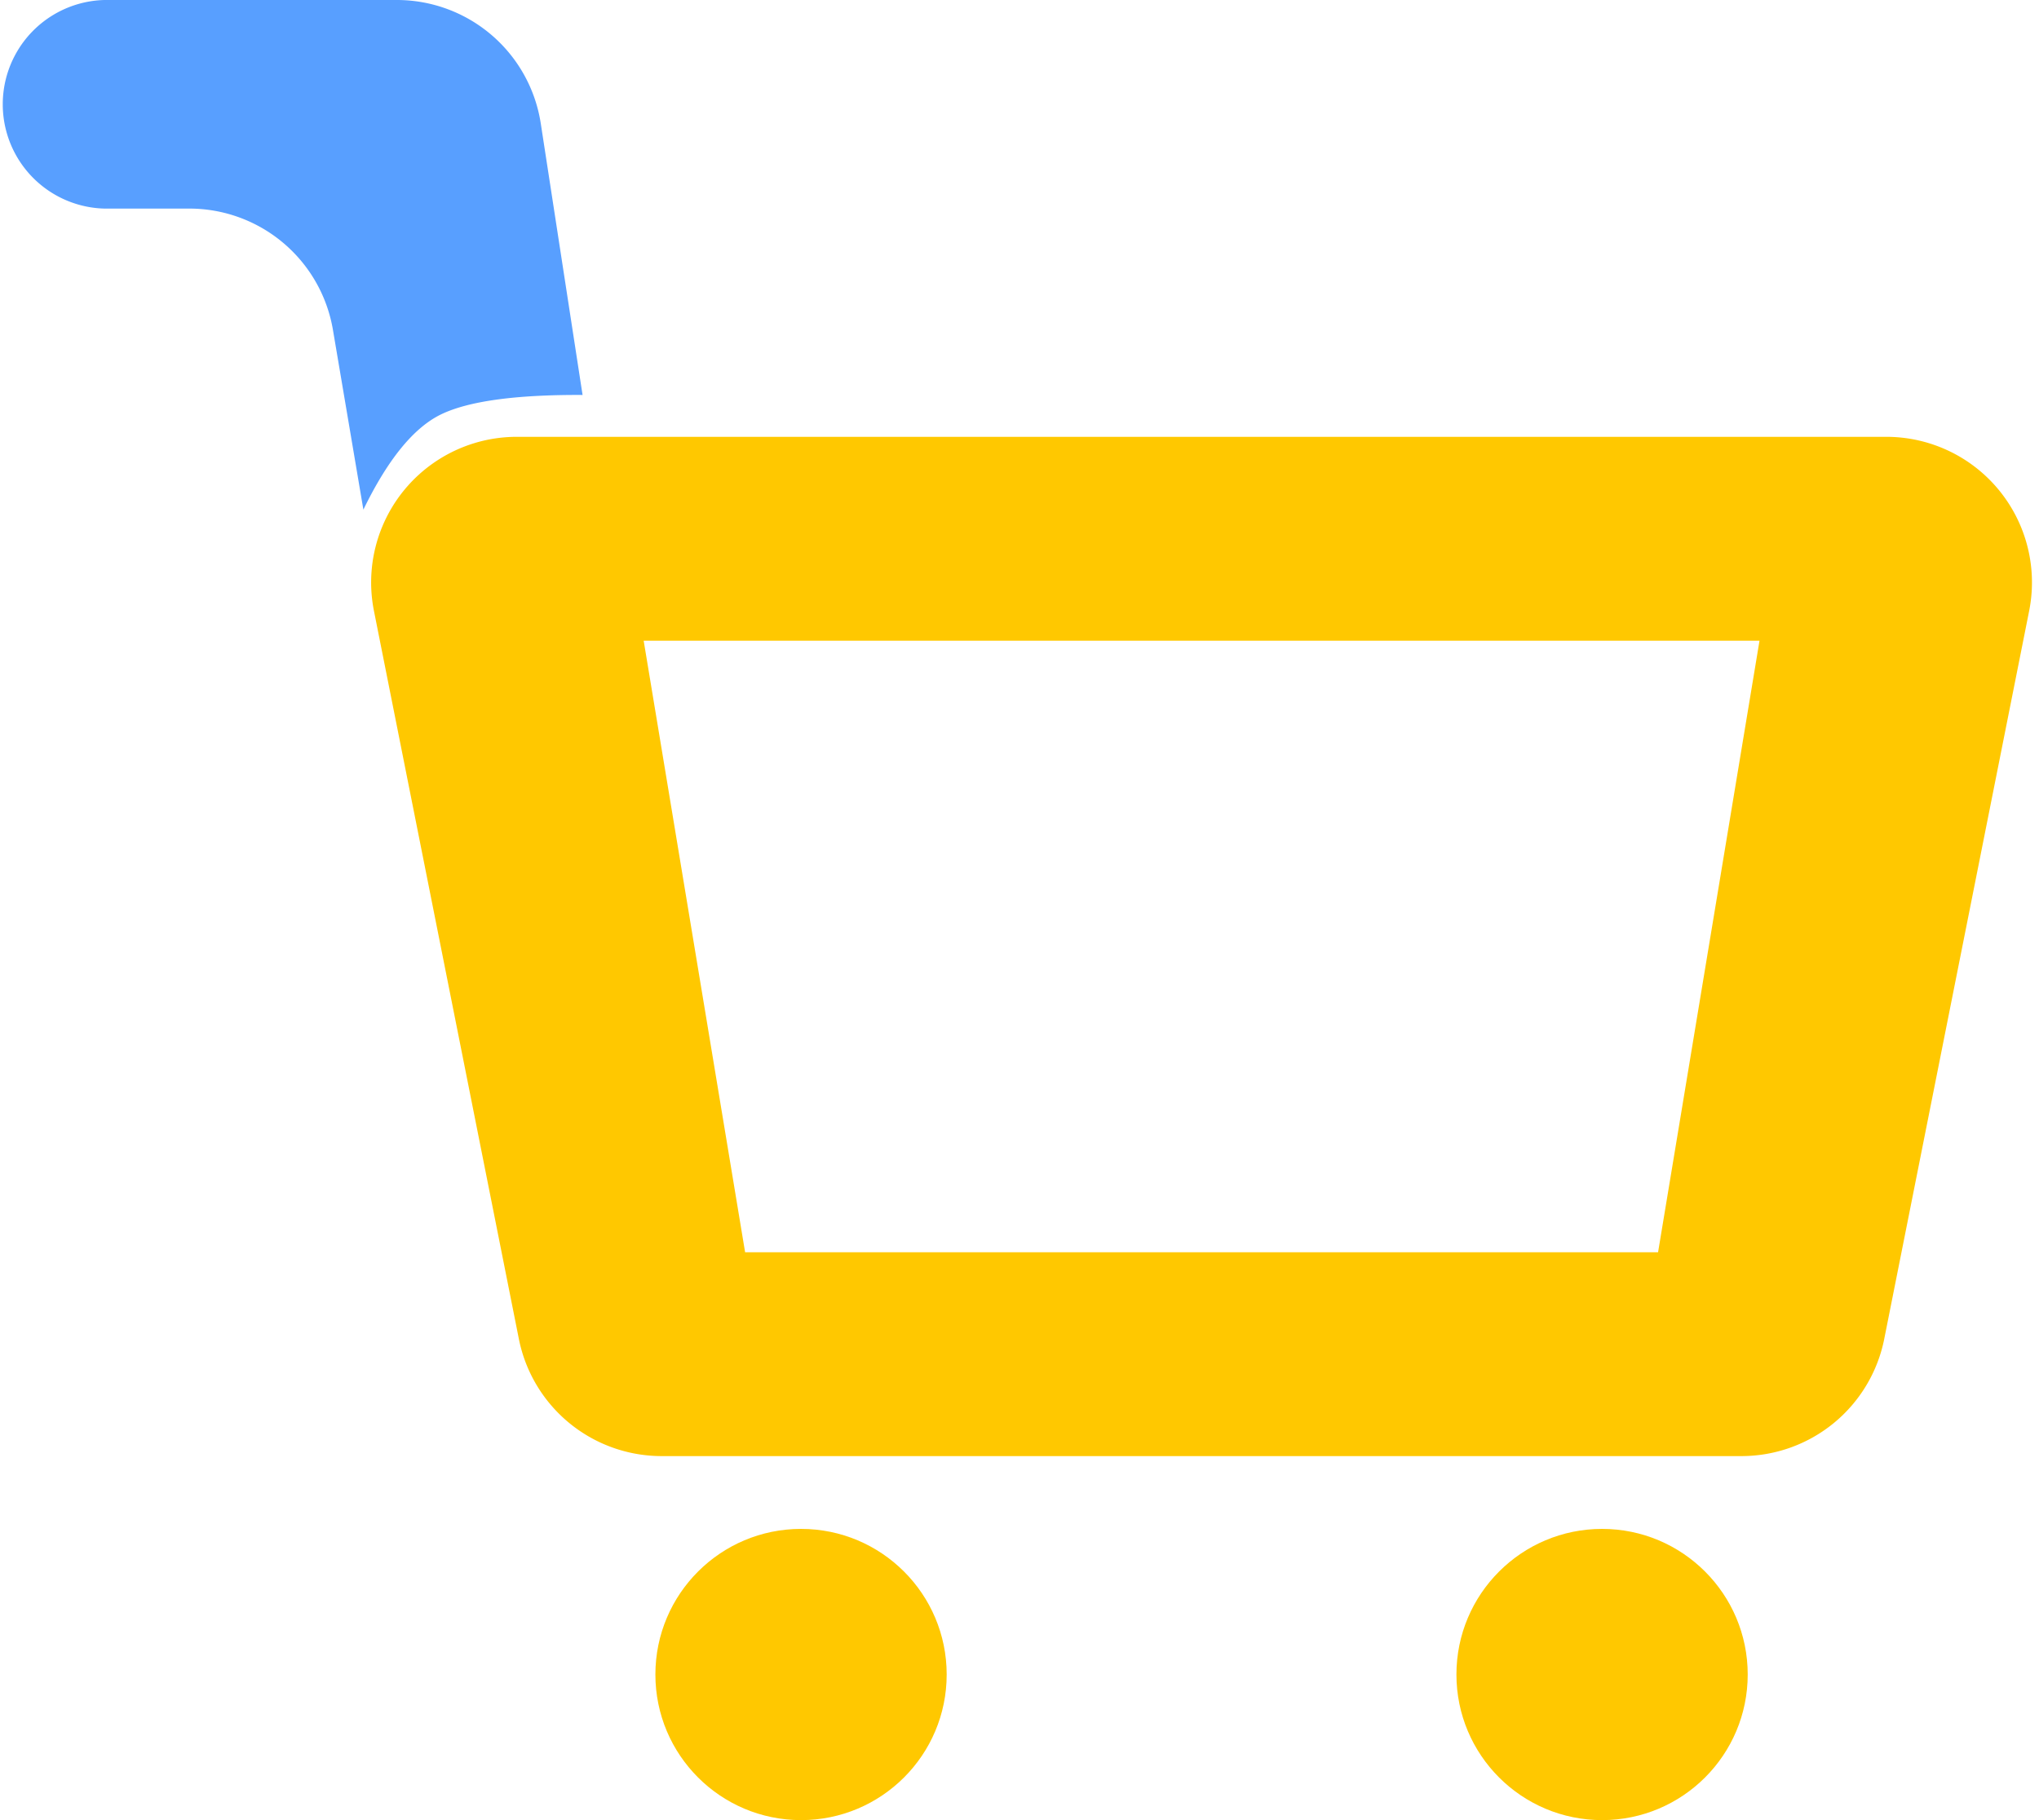<svg xmlns="http://www.w3.org/2000/svg" width="28" height="25" viewBox="0 0 28 25">
    <g fill="none" fill-rule="nonzero">
        <path fill="#FFC800" d="M23.913 20H9.087a2 2 0 0 1-1.962-1.61l-1.99-10A2 2 0 0 1 7.097 6h18.806a2 2 0 0 1 1.962 2.39l-1.99 10A2 2 0 0 1 23.913 20zm-13.681-2.8h12.537l1.393-8.4H8.839l1.393 8.4z"/>
        <circle cx="11" cy="23" r="2" fill="#FFC800"/>
        <circle cx="22" cy="23" r="2" fill="#FFC800"/>
        <path fill="#589FFF" d="M2.6 2.865H1.433a1.433 1.433 0 0 1 0-2.865H5.45a2 2 0 0 1 1.976 1.696L8 5.425c-.921-.005-1.57.085-1.946.268-.376.184-.73.62-1.064 1.307l-.418-2.469A2 2 0 0 0 2.6 2.865z"/>
    </g>
</svg>
